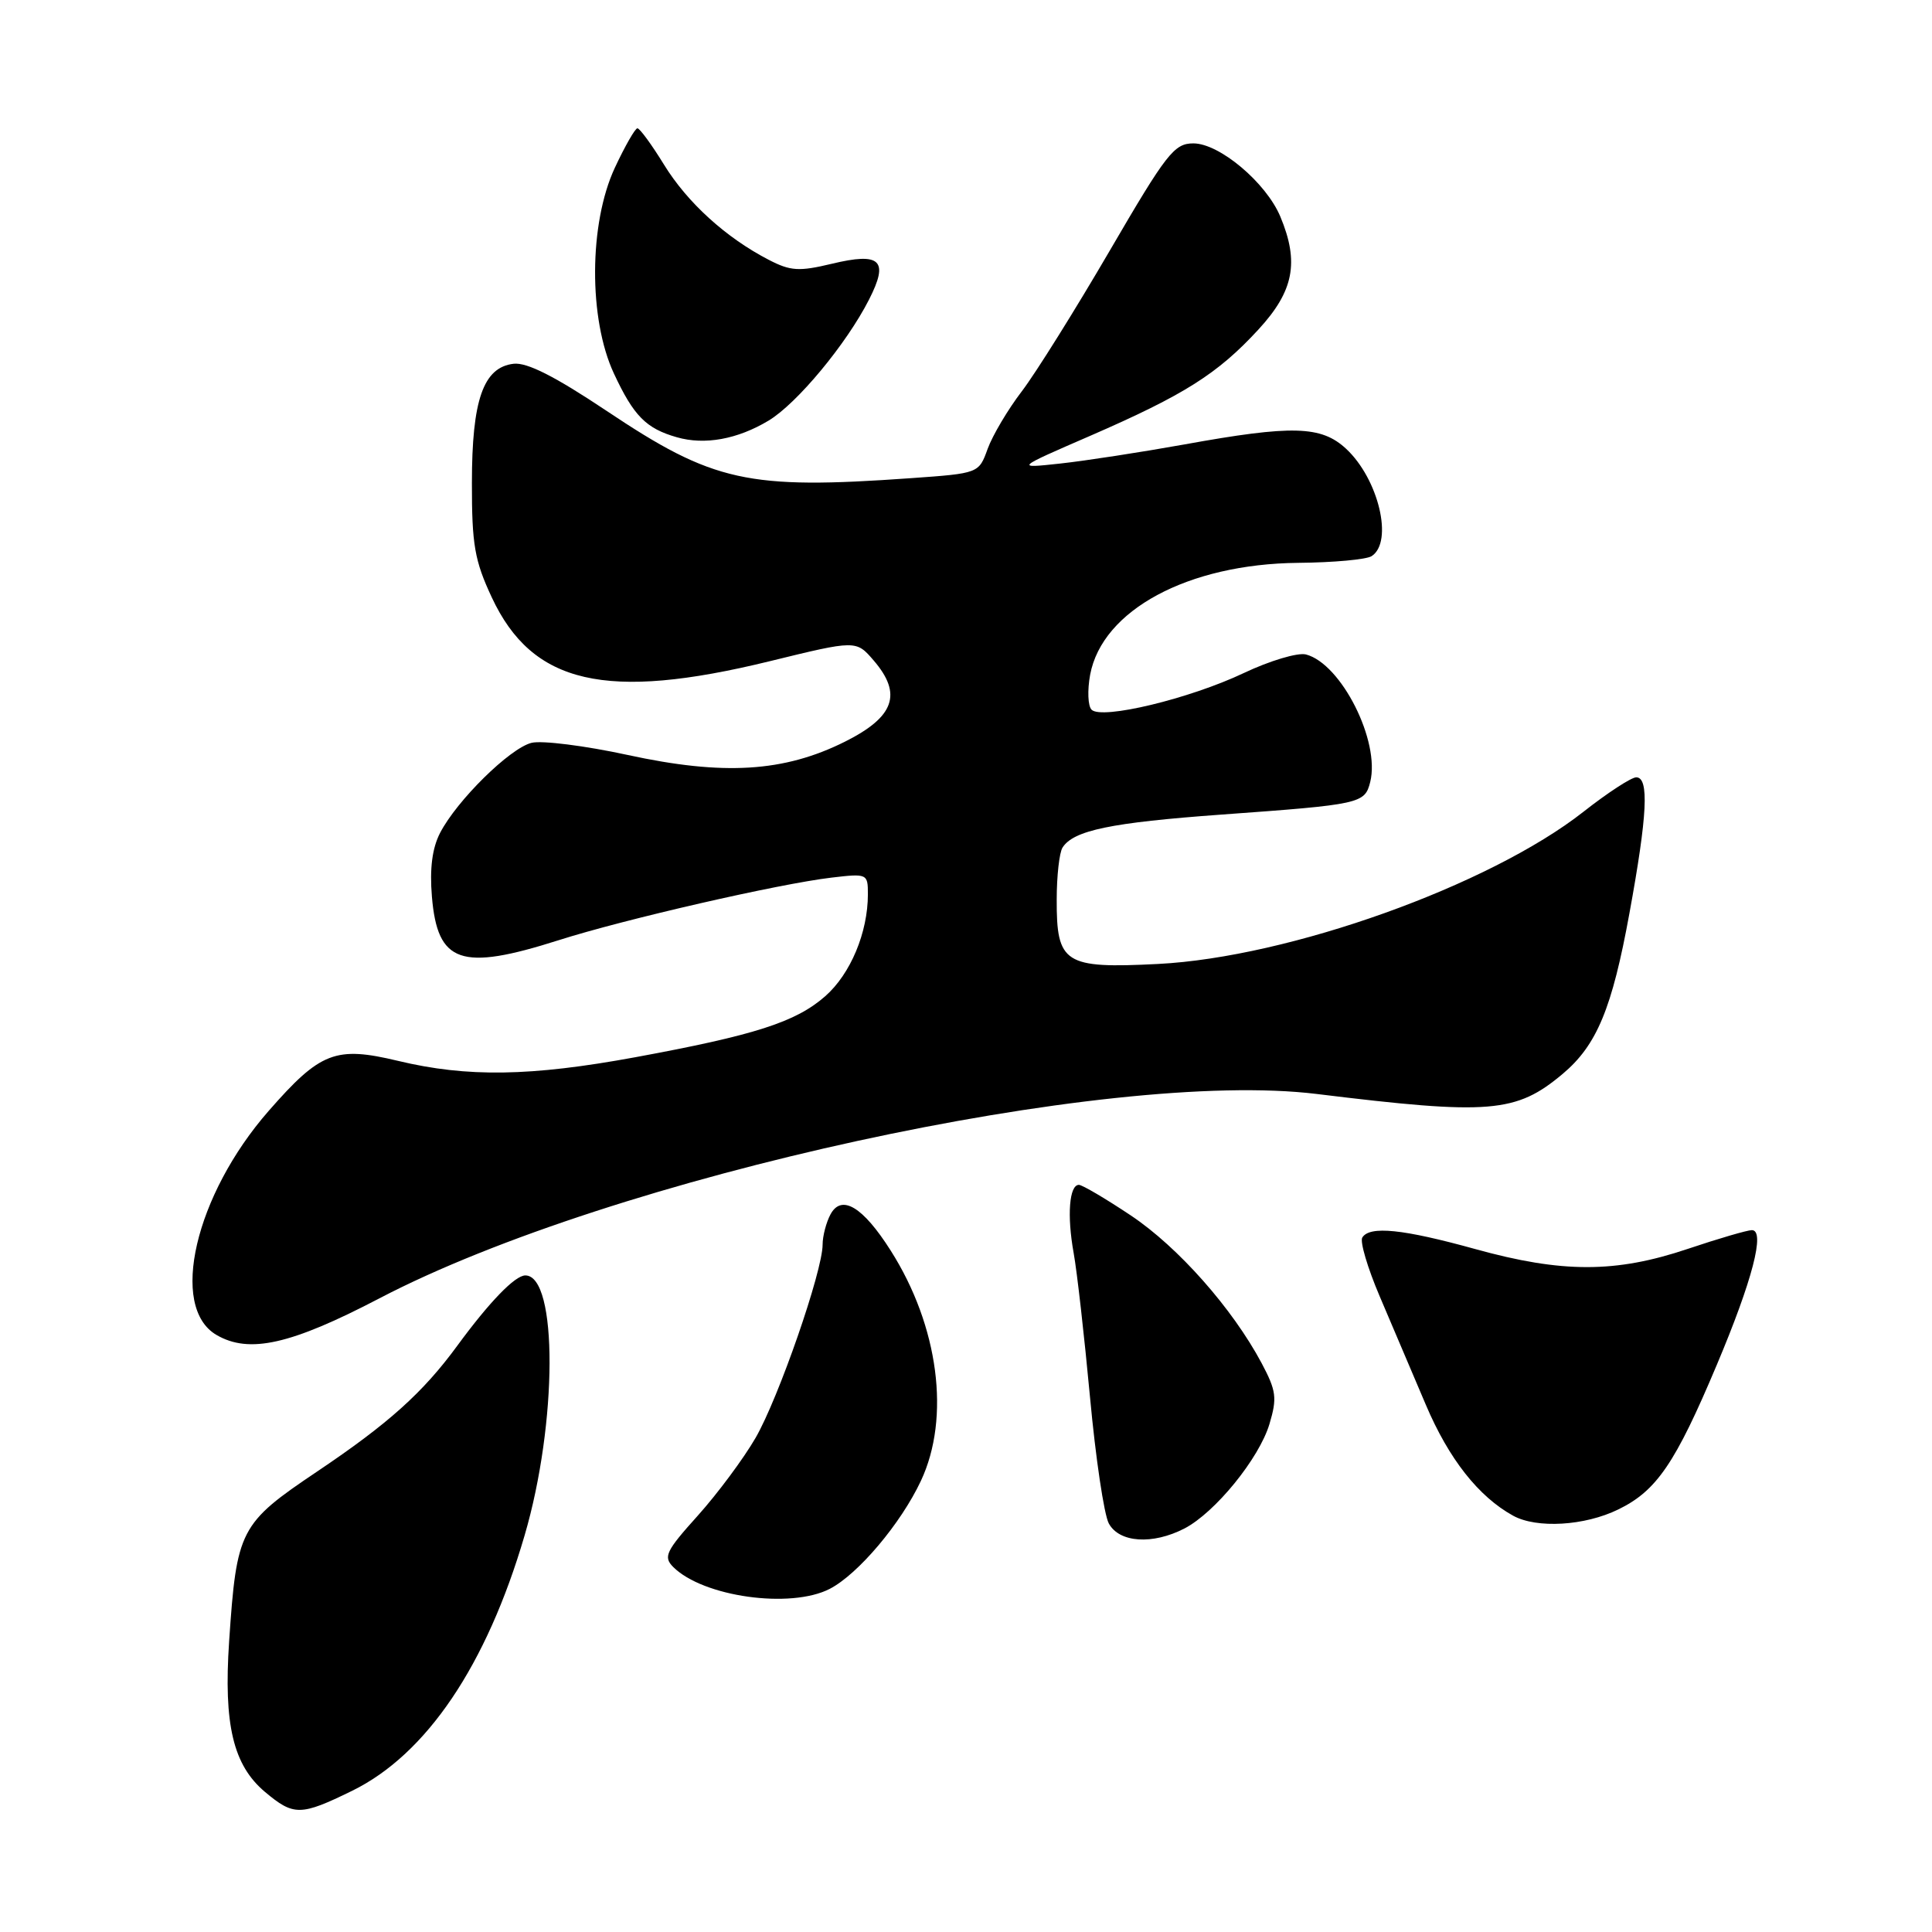 <?xml version="1.0" encoding="UTF-8" standalone="no"?>
<!DOCTYPE svg PUBLIC "-//W3C//DTD SVG 1.1//EN" "http://www.w3.org/Graphics/SVG/1.1/DTD/svg11.dtd" >
<svg xmlns="http://www.w3.org/2000/svg" xmlns:xlink="http://www.w3.org/1999/xlink" version="1.1" viewBox="0 0 256 256">
 <g >
 <path fill="currentColor"
d=" M 46.66 237.29 C 56.50 232.47 64.47 220.68 69.51 203.46 C 73.88 188.57 73.93 169.00 69.61 169.00 C 68.24 169.00 64.85 172.51 60.59 178.32 C 56.03 184.54 51.49 188.62 42.03 194.98 C 31.76 201.88 31.36 202.66 30.36 217.50 C 29.62 228.53 30.90 233.89 35.10 237.43 C 38.92 240.64 39.83 240.63 46.66 237.29 Z  M 109.95 210.53 C 113.71 208.58 119.36 201.89 122.02 196.23 C 125.97 187.84 124.38 175.72 118.03 165.72 C 114.34 159.89 111.50 158.19 110.04 160.92 C 109.47 161.99 109.00 163.79 109.00 164.92 C 109.00 168.42 103.17 185.24 100.12 190.52 C 98.53 193.27 95.08 197.91 92.46 200.83 C 88.22 205.54 87.87 206.29 89.20 207.63 C 93.16 211.59 104.76 213.21 109.95 210.53 Z  M 156.95 202.53 C 161.01 200.42 166.84 193.26 168.21 188.69 C 169.24 185.24 169.12 184.30 167.18 180.64 C 163.31 173.38 156.12 165.25 149.85 161.06 C 146.51 158.83 143.40 157.00 142.96 157.00 C 141.68 157.00 141.37 161.06 142.26 166.00 C 142.71 168.47 143.68 177.07 144.43 185.11 C 145.17 193.14 146.29 200.68 146.92 201.86 C 148.30 204.42 152.71 204.72 156.95 202.53 Z  M 214.43 200.01 C 219.51 197.54 221.99 193.90 227.49 180.84 C 232.20 169.67 233.94 163.00 232.13 163.00 C 231.53 163.00 227.69 164.12 223.59 165.50 C 214.08 168.69 207.00 168.70 195.49 165.51 C 185.88 162.85 181.49 162.40 180.51 163.98 C 180.18 164.52 181.21 168.00 182.80 171.73 C 184.38 175.45 187.14 181.94 188.93 186.14 C 191.98 193.32 195.91 198.31 200.50 200.84 C 203.63 202.56 209.98 202.19 214.43 200.01 Z  M 50.27 172.04 C 81.14 155.91 146.91 141.57 174.50 144.96 C 197.41 147.77 200.89 147.48 207.07 142.29 C 211.59 138.49 213.61 133.62 215.91 121.00 C 218.29 108.00 218.54 103.00 216.81 103.00 C 216.16 103.00 213.01 105.05 209.82 107.56 C 197.37 117.34 170.81 126.85 153.44 127.73 C 141.04 128.36 139.99 127.69 140.02 119.18 C 140.02 116.06 140.37 112.97 140.79 112.31 C 142.23 110.03 147.21 109.00 161.81 107.94 C 180.32 106.60 180.84 106.49 181.56 103.62 C 182.91 98.23 177.73 87.95 173.05 86.72 C 171.96 86.44 168.25 87.55 164.79 89.19 C 157.65 92.58 145.99 95.39 144.64 94.04 C 144.15 93.55 144.07 91.46 144.45 89.40 C 146.06 80.84 157.41 74.73 172.00 74.58 C 176.68 74.54 181.06 74.14 181.75 73.69 C 184.66 71.81 182.67 63.46 178.36 59.46 C 175.07 56.41 171.24 56.30 156.94 58.89 C 151.20 59.92 143.80 61.06 140.50 61.42 C 134.50 62.07 134.50 62.07 144.50 57.73 C 156.93 52.32 161.35 49.53 166.75 43.66 C 171.44 38.57 172.18 34.75 169.65 28.70 C 167.77 24.21 161.59 19.00 158.13 19.00 C 155.59 19.00 154.58 20.29 147.05 33.21 C 142.49 41.03 137.25 49.41 135.41 51.83 C 133.56 54.24 131.52 57.69 130.87 59.47 C 129.70 62.72 129.70 62.72 120.70 63.36 C 99.04 64.90 94.52 63.90 80.36 54.43 C 73.53 49.87 69.84 48.00 68.06 48.20 C 64.04 48.67 62.53 52.99 62.53 64.00 C 62.52 72.18 62.89 74.29 65.16 79.15 C 70.54 90.68 80.29 92.92 101.97 87.62 C 113.44 84.81 113.44 84.81 115.77 87.52 C 119.59 91.96 118.52 94.99 111.97 98.27 C 103.89 102.31 95.87 102.80 83.14 100.03 C 77.51 98.81 71.80 98.09 70.43 98.43 C 67.55 99.15 60.54 106.06 58.31 110.37 C 57.27 112.39 56.92 115.07 57.23 118.81 C 57.97 127.64 61.07 128.70 74.00 124.59 C 82.71 121.81 103.16 117.12 110.17 116.29 C 114.92 115.73 115.00 115.77 115.00 118.49 C 115.00 123.56 112.70 129.06 109.34 132.01 C 105.44 135.43 100.03 137.17 84.17 140.09 C 70.31 142.64 61.91 142.77 52.74 140.57 C 44.47 138.59 42.46 139.36 35.60 147.20 C 25.83 158.37 22.38 173.21 28.69 176.89 C 33.02 179.41 38.53 178.17 50.27 172.04 Z  M 101.83 55.74 C 105.60 53.48 112.15 45.59 115.15 39.70 C 117.82 34.47 116.69 33.39 110.18 34.96 C 105.87 35.99 104.74 35.92 101.85 34.42 C 96.20 31.50 91.07 26.84 87.98 21.81 C 86.35 19.16 84.77 17.00 84.46 17.00 C 84.16 17.00 82.81 19.36 81.46 22.25 C 78.03 29.63 77.97 42.26 81.35 49.50 C 83.97 55.12 85.61 56.78 89.69 57.94 C 93.38 59.00 97.71 58.21 101.83 55.74 Z "/>
</g>
</svg>